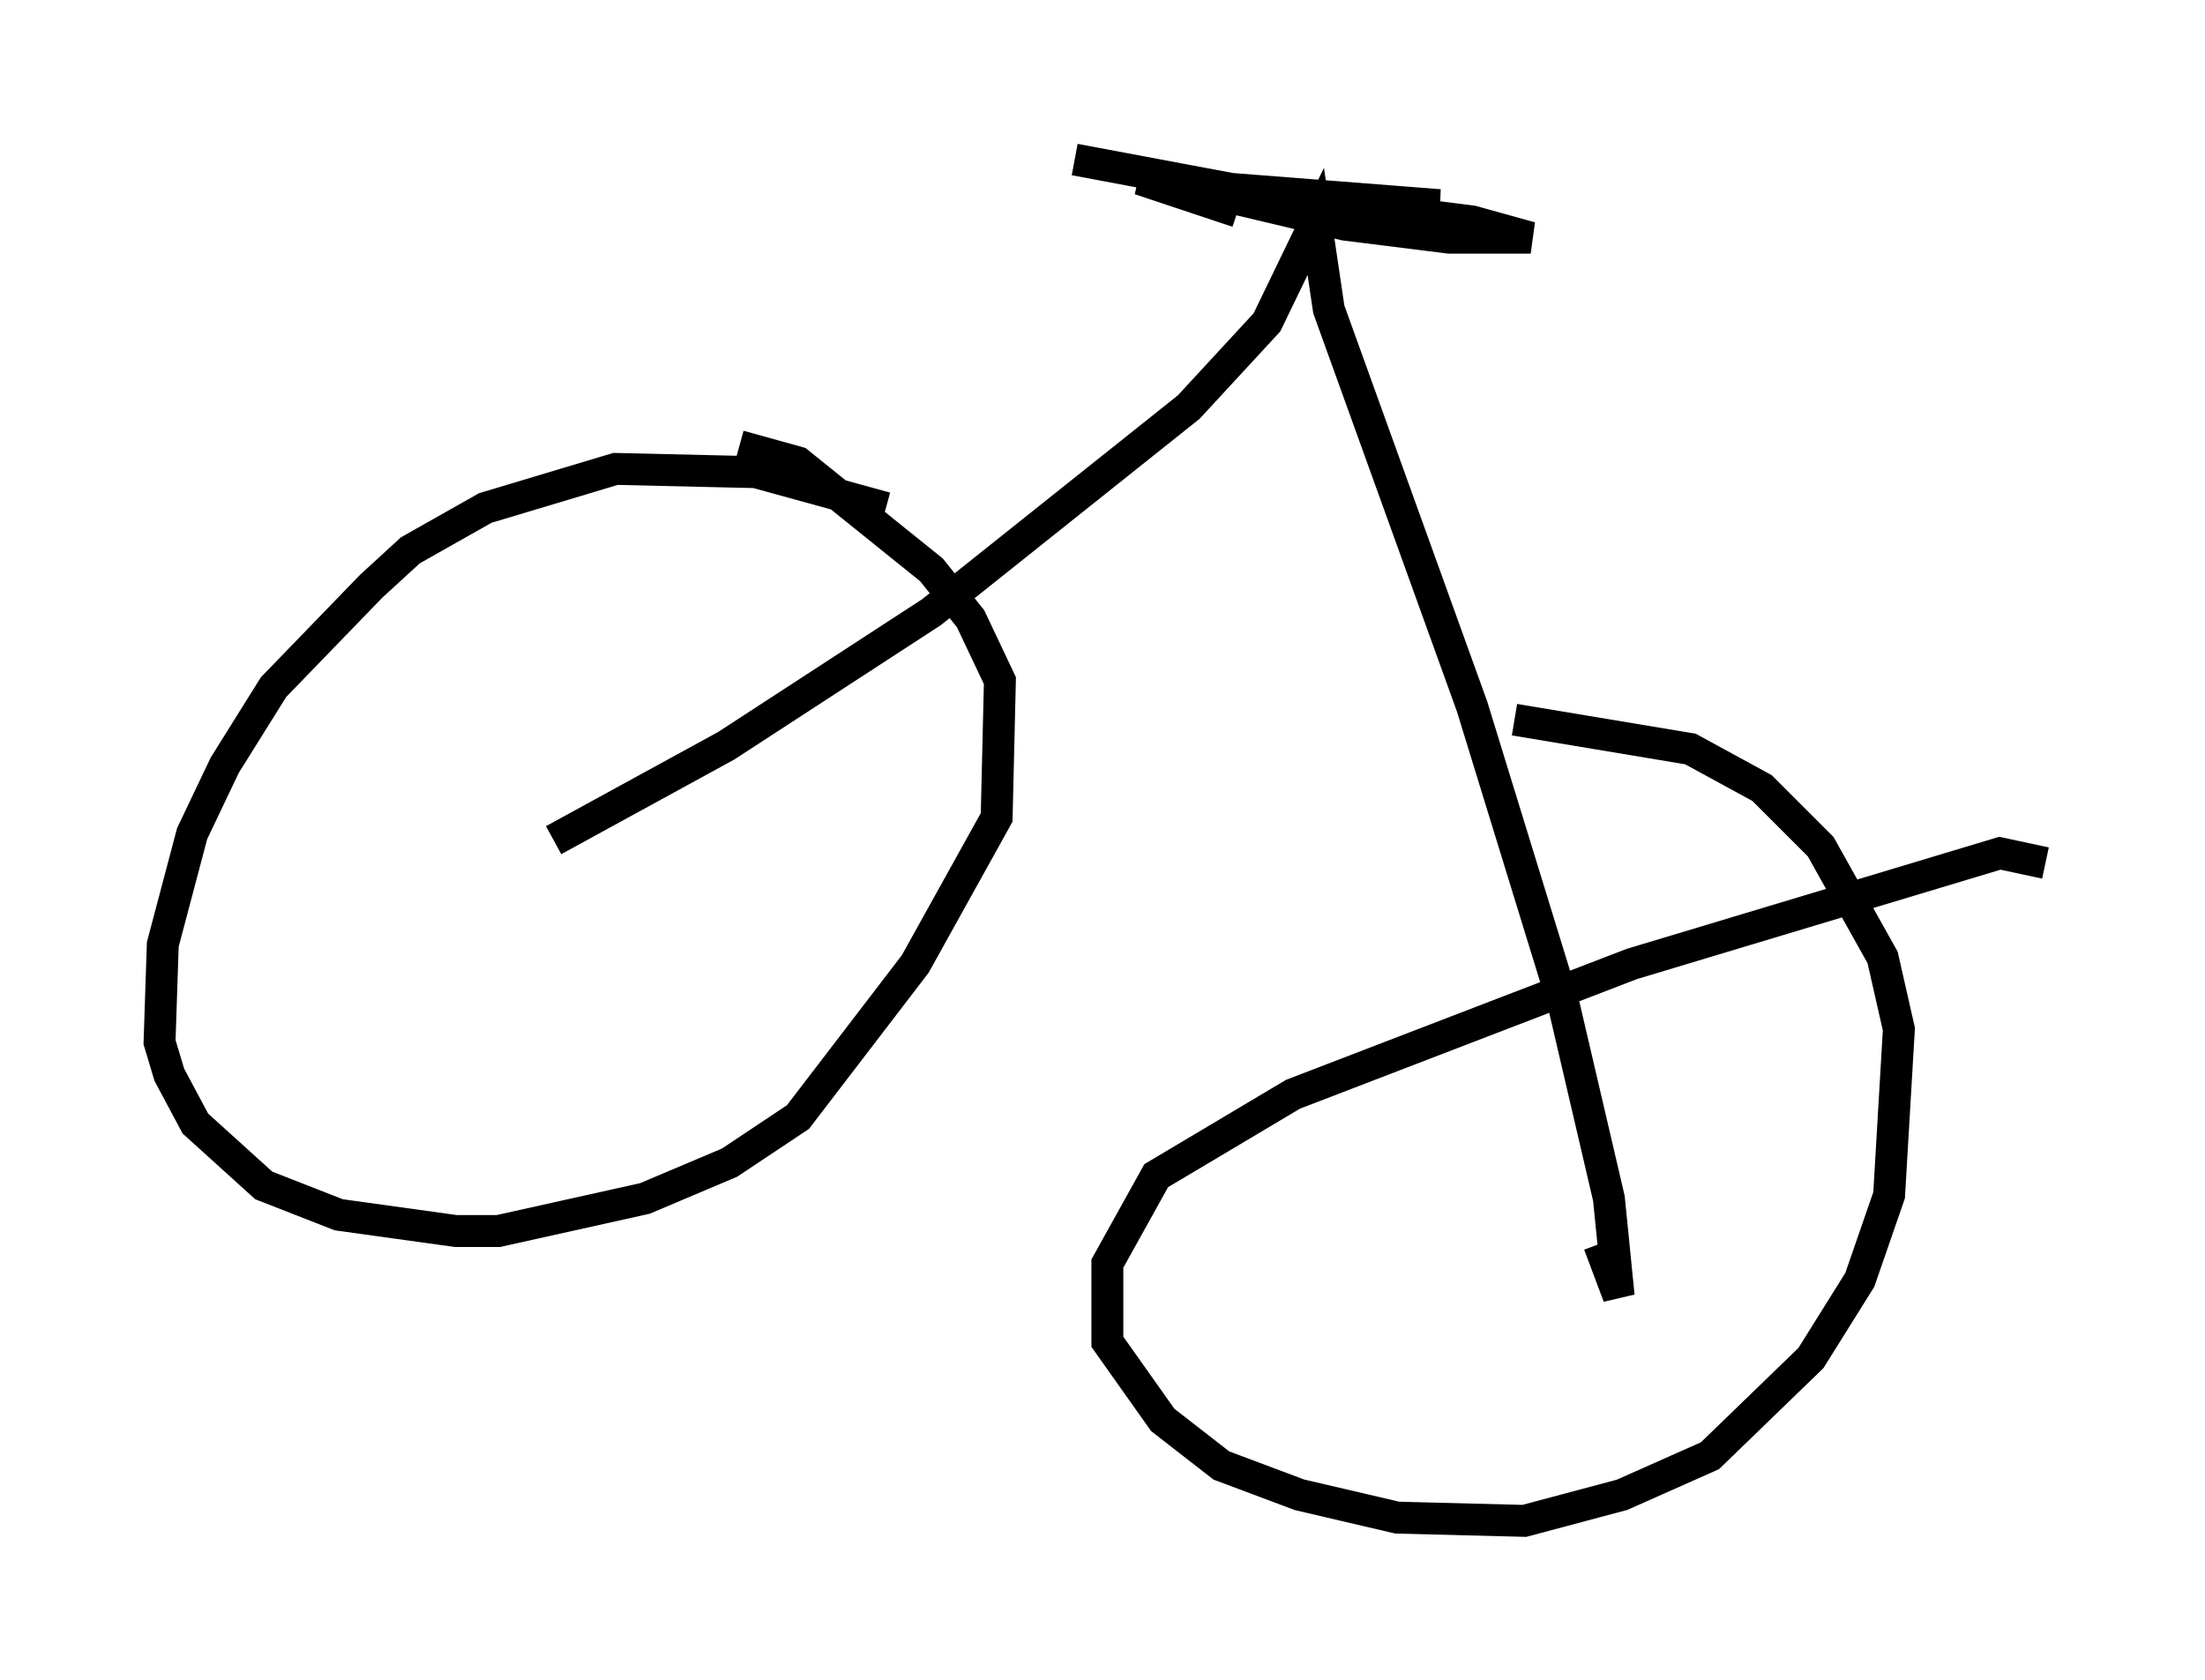 <?xml version="1.0" encoding="utf-8" ?>
<svg baseProfile="full" height="52.671" version="1.1" width="69.107" xmlns="http://www.w3.org/2000/svg" xmlns:ev="http://www.w3.org/2001/xml-events" xmlns:xlink="http://www.w3.org/1999/xlink"><defs /><rect fill="white" height="52.671" width="69.107" x="0" y="0" /><path d="M28.888, 16.536 m-1.123, -0.613 l-4.083, -1.123 -4.39, -0.102 l-4.083, 1.225 -2.348, 1.327 l-1.225, 1.123 -3.063, 3.165 l-1.531, 2.45 -1.021, 2.144 l-0.919, 3.471 -0.102, 3.063 l0.306, 1.021 0.817, 1.531 l2.144, 1.94 2.348, 0.919 l3.675, 0.51 1.327, 0.0 l4.594, -1.021 2.654, -1.123 l2.144, -1.429 3.675, -4.798 l2.552, -4.594 0.102, -4.288 l-0.919, -1.94 -1.225, -1.531 l-4.185, -3.369 -1.838, -0.51 m40.936, 13.067 l-1.429, -0.306 -11.536, 3.471 l-10.617, 4.083 -4.288, 2.552 l-1.531, 2.756 0.0, 2.45 l1.735, 2.45 1.838, 1.429 l2.45, 0.919 3.063, 0.715 l3.981, 0.102 3.063, -0.817 l2.756, -1.225 3.165, -3.063 l1.531, -2.45 0.919, -2.654 l0.306, -5.206 -0.51, -2.246 l-1.94, -3.471 -1.838, -1.838 l-2.246, -1.225 -5.513, -0.919 m-30.115, 3.777 l5.41, -2.96 6.431, -4.185 l8.065, -6.431 2.45, -2.654 l1.531, -3.165 0.408, 2.756 l4.492, 12.454 2.858, 9.29 l1.429, 6.125 0.306, 3.063 l-0.613, -1.633 m-16.436, -33.994 l4.9, 0.919 6.533, 0.51 l-3.675, 0.0 -5.308, -0.817 l6.023, 1.429 3.267, 0.408 l2.552, 0.0 -1.838, -0.51 l-10.413, -1.327 3.063, 1.021 " fill="none" stroke="black" stroke-width="1" /></svg>